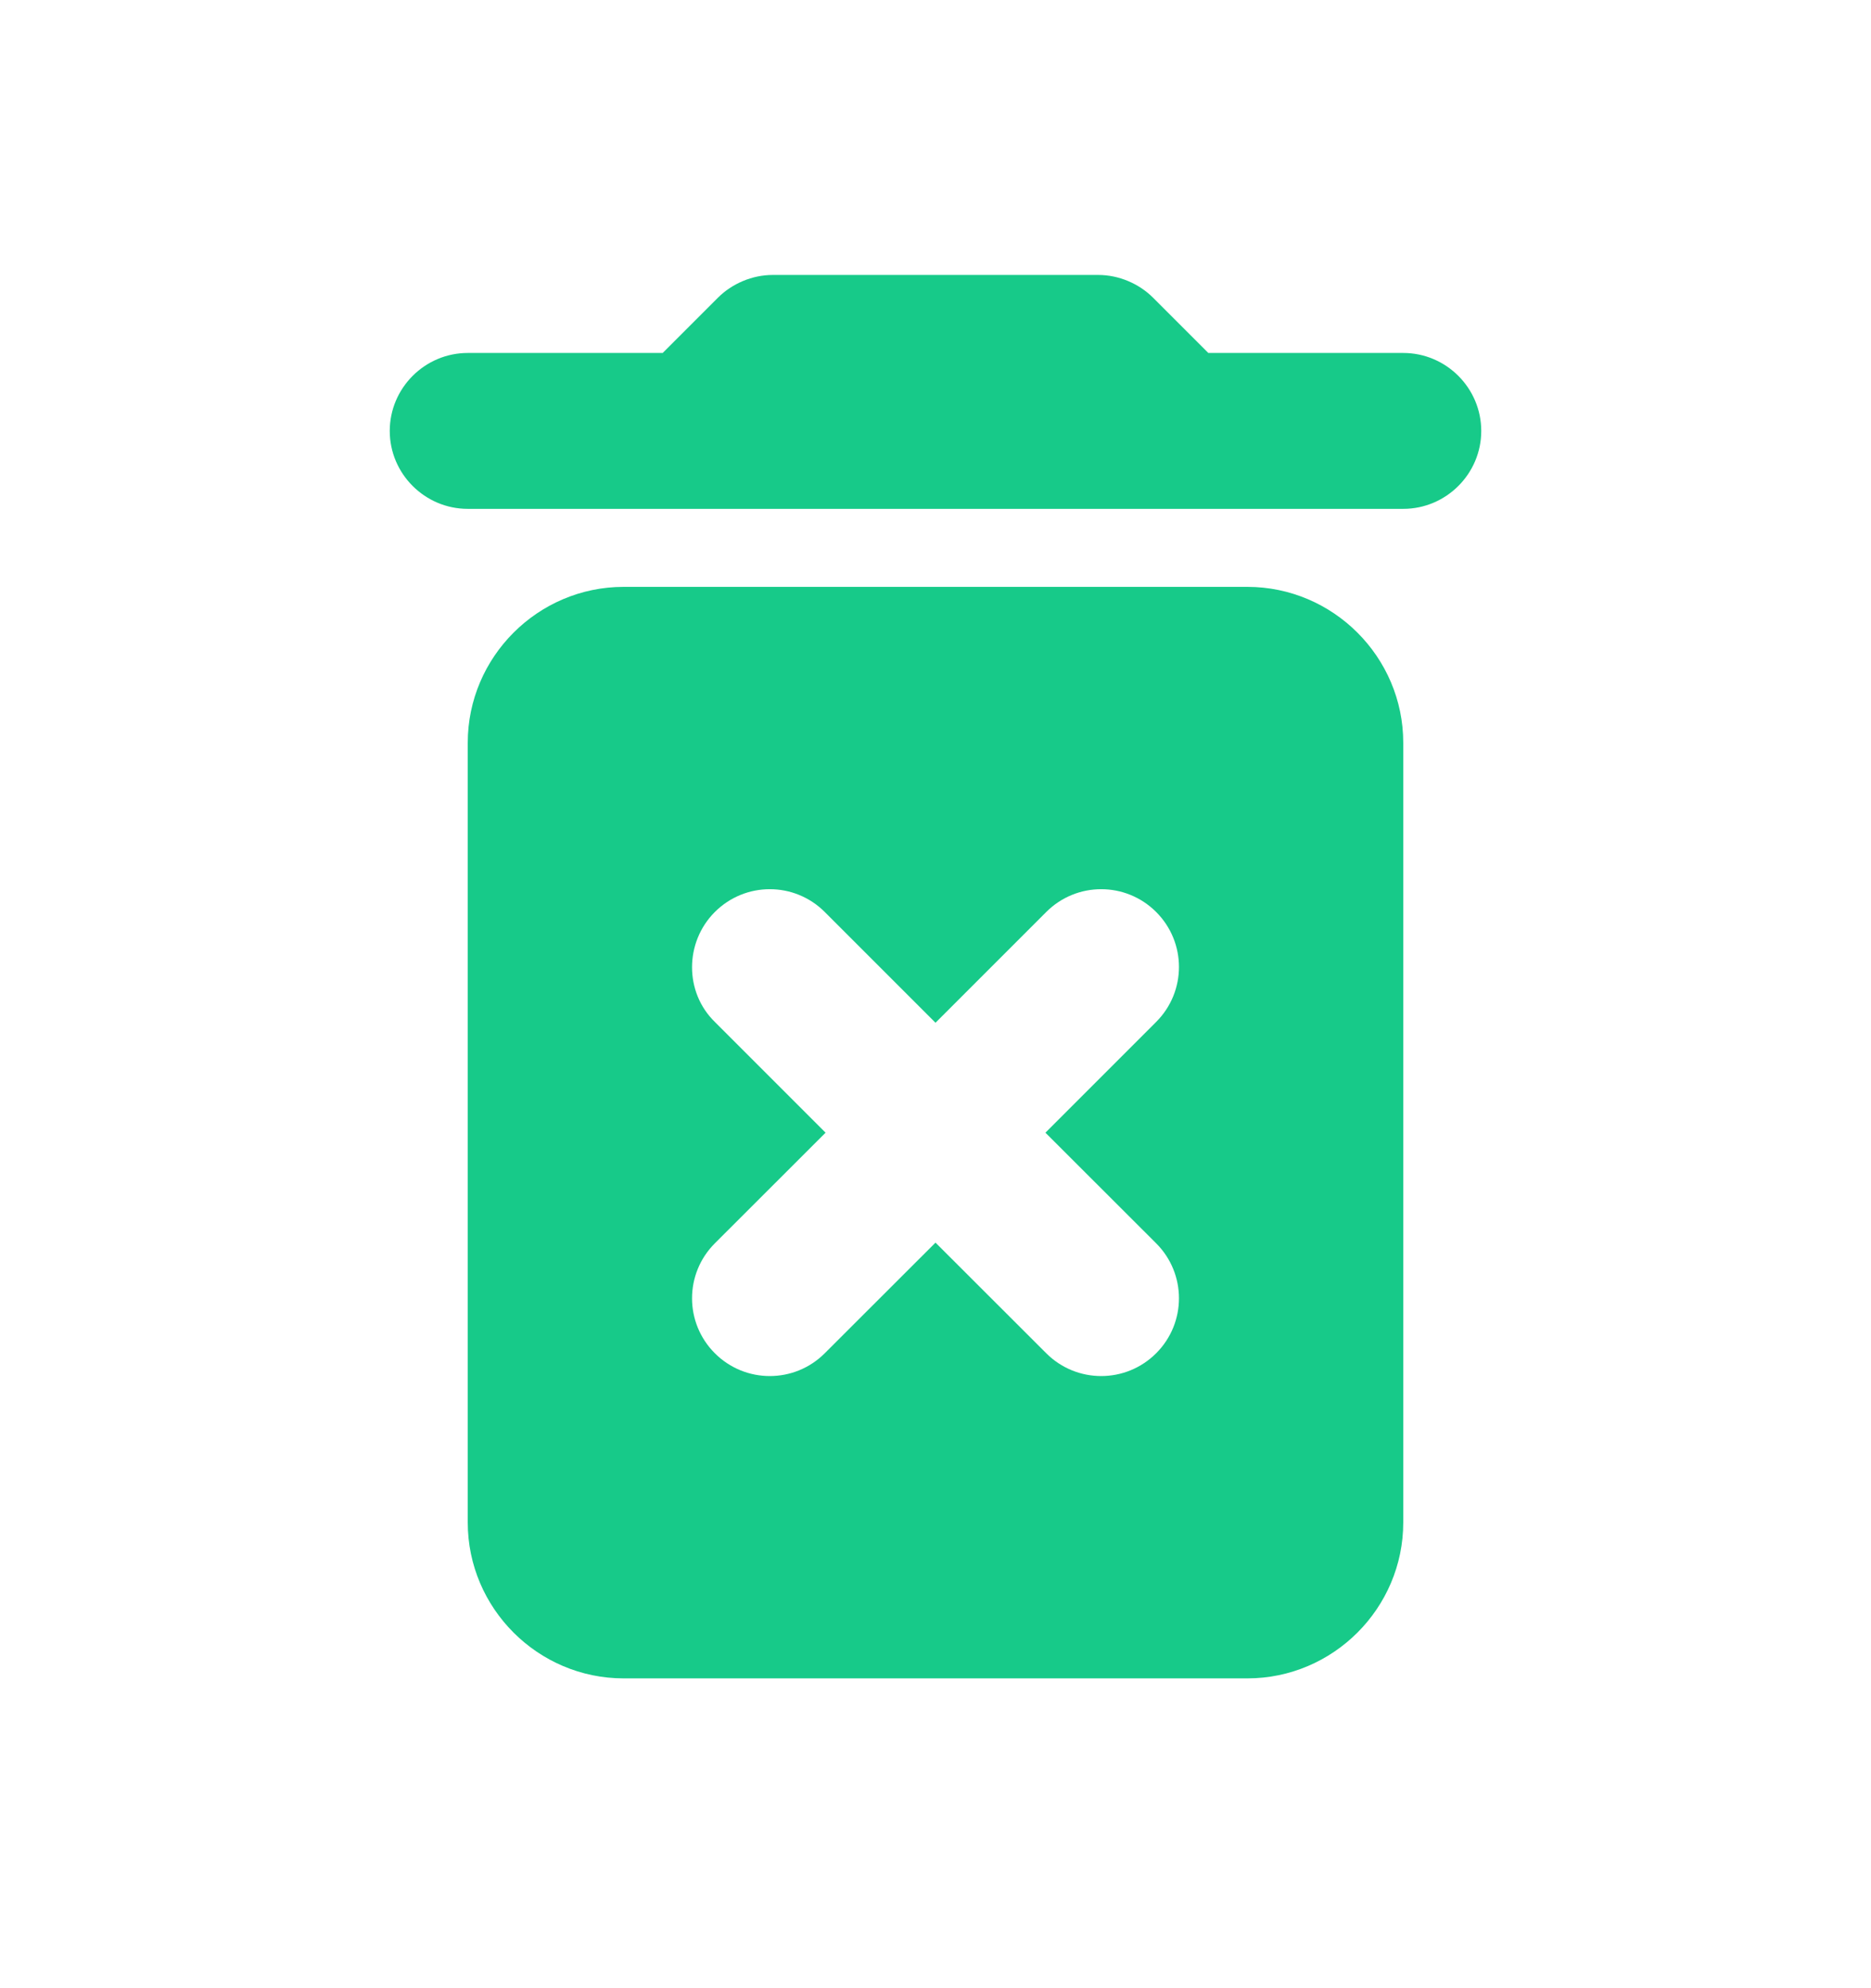 <svg width="16" height="17" viewBox="0 0 16 17" fill="none" xmlns="http://www.w3.org/2000/svg">
<path d="M4 13.018C4 13.751 4.6 14.351 5.333 14.351H10.667C11.4 14.351 12 13.751 12 13.018V6.351C12 5.618 11.4 5.018 10.667 5.018H5.333C4.6 5.018 4 5.618 4 6.351V13.018ZM6.113 7.798C6.373 7.538 6.793 7.538 7.053 7.798L8 8.745L8.947 7.798C9.207 7.538 9.627 7.538 9.887 7.798C10.147 8.058 10.147 8.478 9.887 8.738L8.94 9.685L9.887 10.631C10.147 10.891 10.147 11.311 9.887 11.571C9.627 11.831 9.207 11.831 8.947 11.571L8 10.625L7.053 11.571C6.793 11.831 6.373 11.831 6.113 11.571C5.853 11.311 5.853 10.891 6.113 10.631L7.06 9.685L6.113 8.738C5.853 8.485 5.853 8.058 6.113 7.798ZM10.333 3.018L9.86 2.545C9.74 2.425 9.567 2.351 9.393 2.351H6.607C6.433 2.351 6.26 2.425 6.14 2.545L5.667 3.018H4C3.633 3.018 3.333 3.318 3.333 3.685C3.333 4.051 3.633 4.351 4 4.351H12C12.367 4.351 12.667 4.051 12.667 3.685C12.667 3.318 12.367 3.018 12 3.018H10.333Z" fill="#17CA89"/>
</svg>

